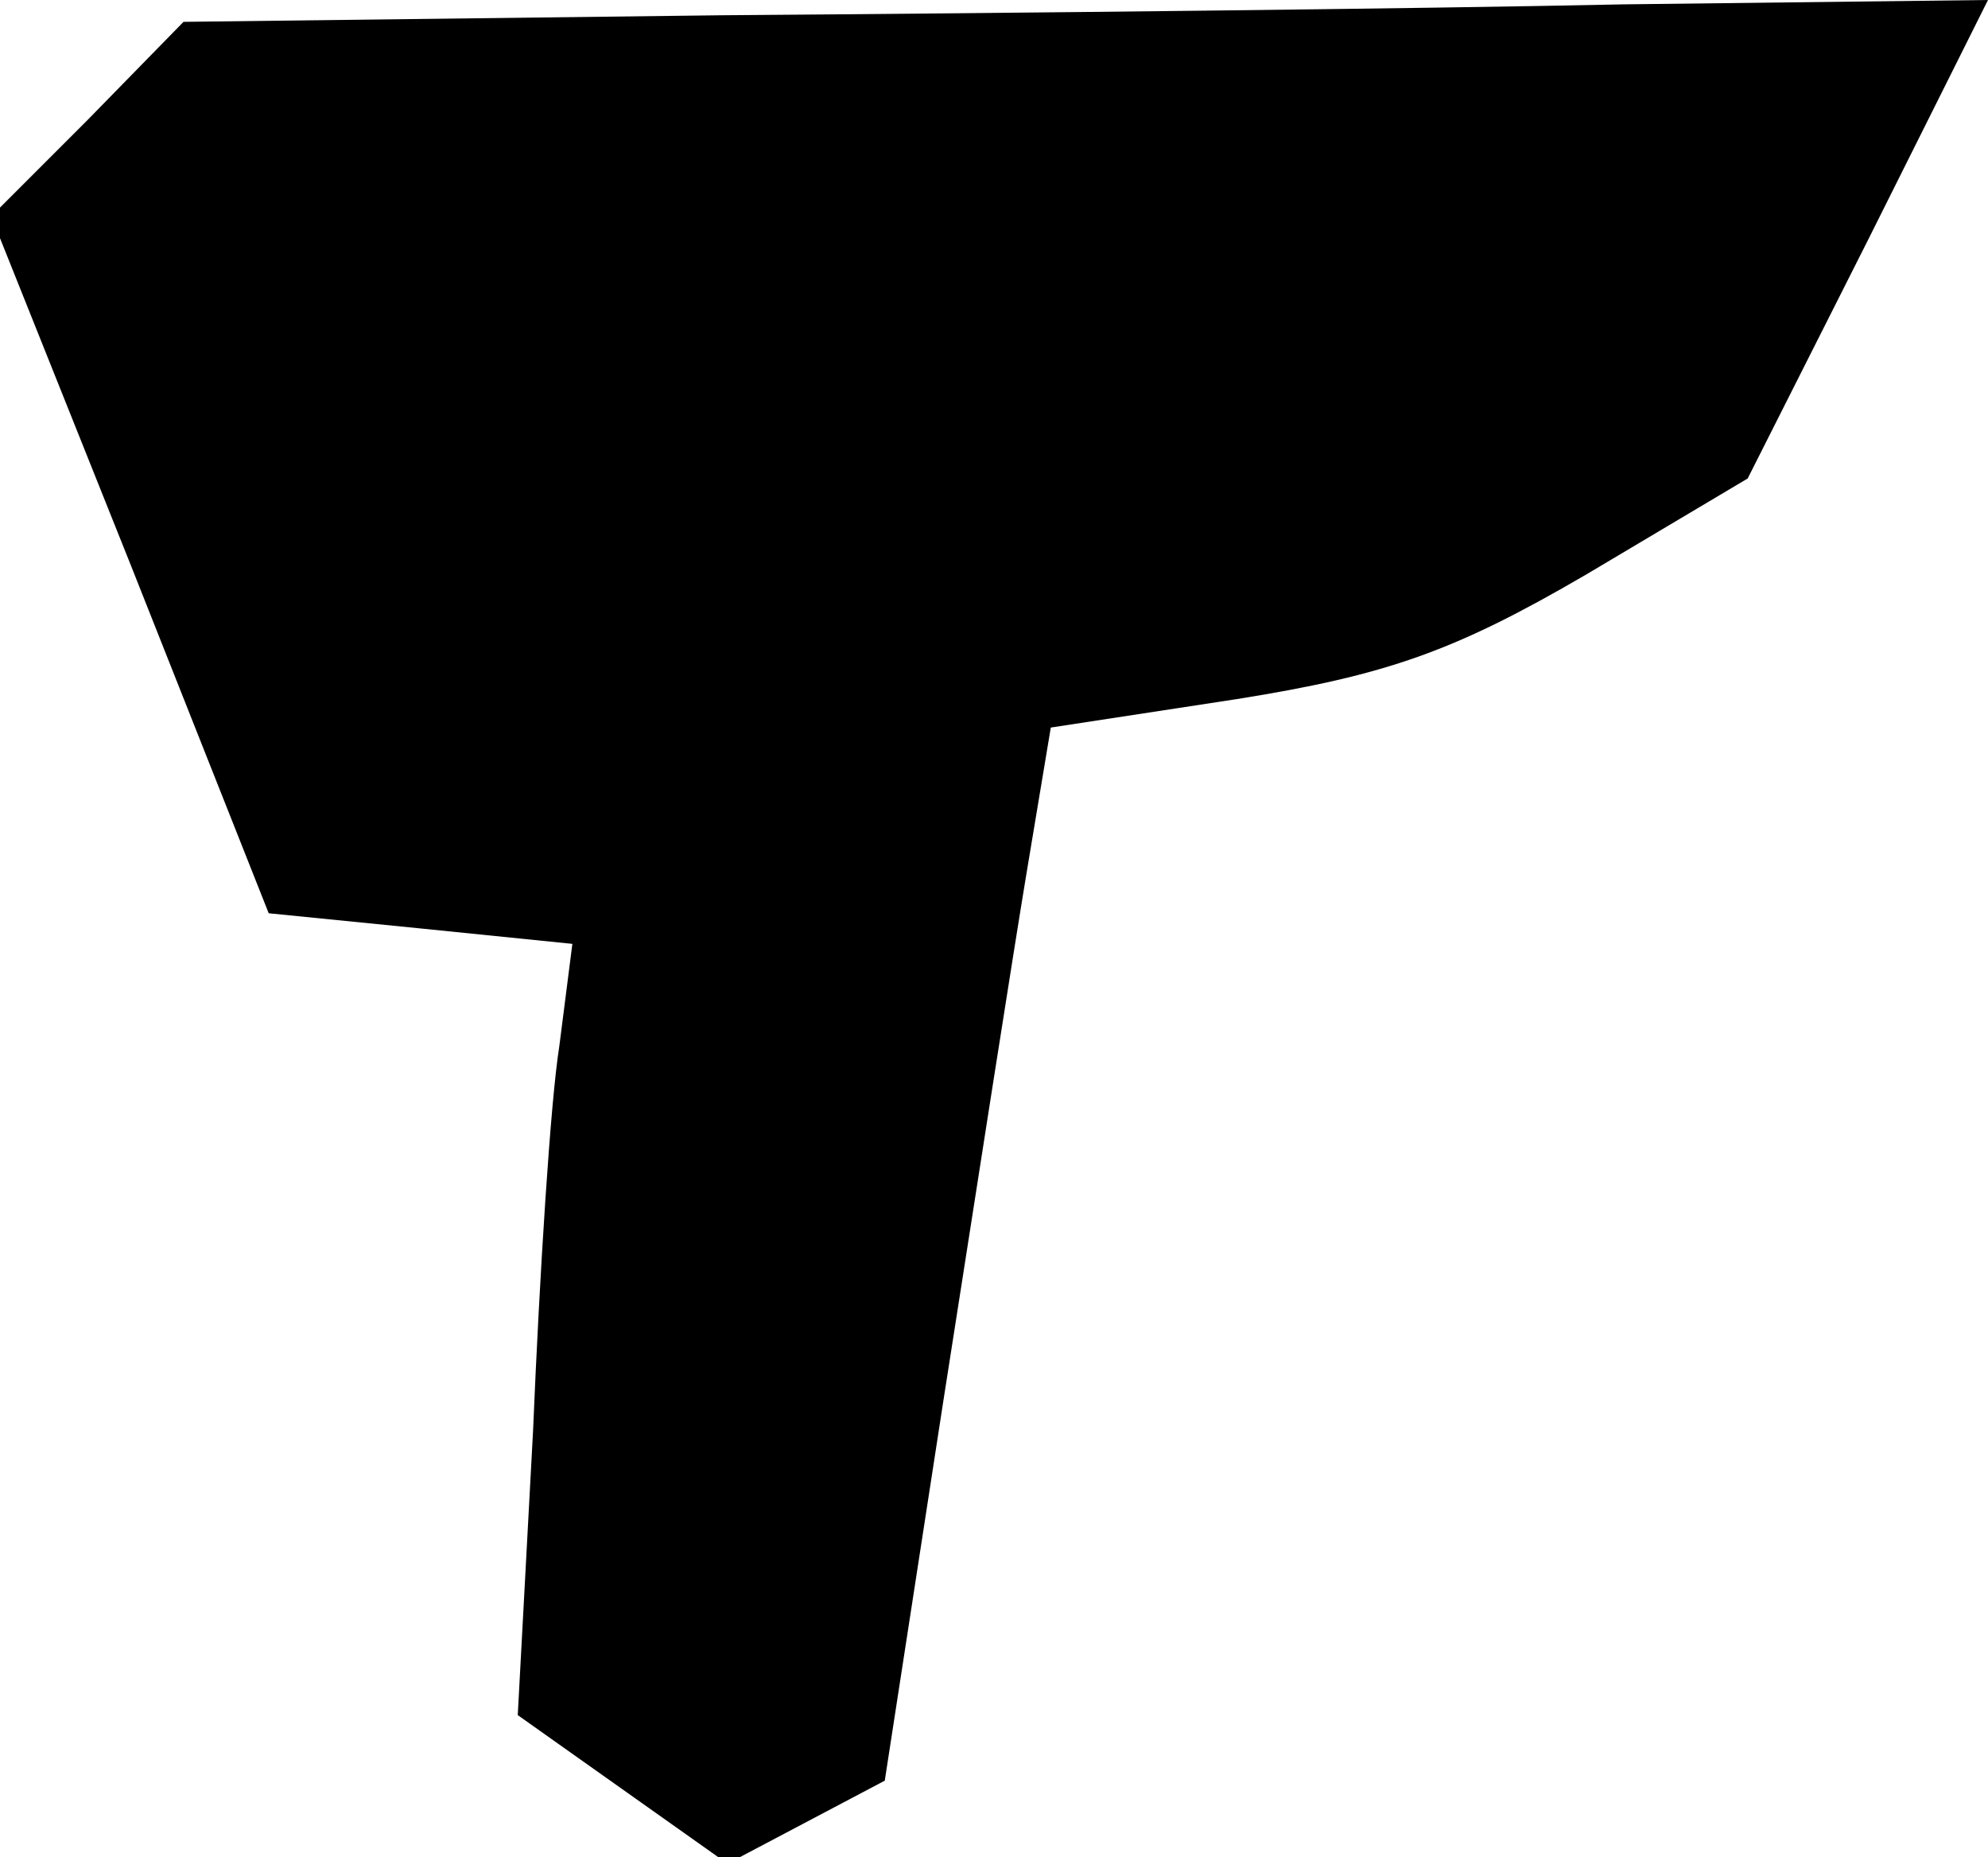 <?xml version="1.0" standalone="no"?>
<!DOCTYPE svg PUBLIC "-//W3C//DTD SVG 20010904//EN"
 "http://www.w3.org/TR/2001/REC-SVG-20010904/DTD/svg10.dtd">
<svg version="1.0" xmlns="http://www.w3.org/2000/svg"
 width="91pt" height="85pt" viewBox="0 0 91 85"
 preserveAspectRatio="xMidYMid meet">
<g transform="translate(0,85) scale(0.1,-0.1)"
fill="#000000" stroke="none">
<path fill="#000000" stroke="none" d="M329 843 l-245 -3 -44 -45 -44 -44 64
-160 63 -159 70 -7 69 -7 -6 -47 c-4 -25 -9 -104 -12 -176 l-7 -130 48 -34 48
-34 36 19 36 19 27 175 c15 96 32 205 38 241 l11 66 85 13 c69 11 100 22 160
57 l74 44 55 109 55 110 -167 -2 c-93 -2 -279 -4 -414 -5z"/>
</g>
</svg>
